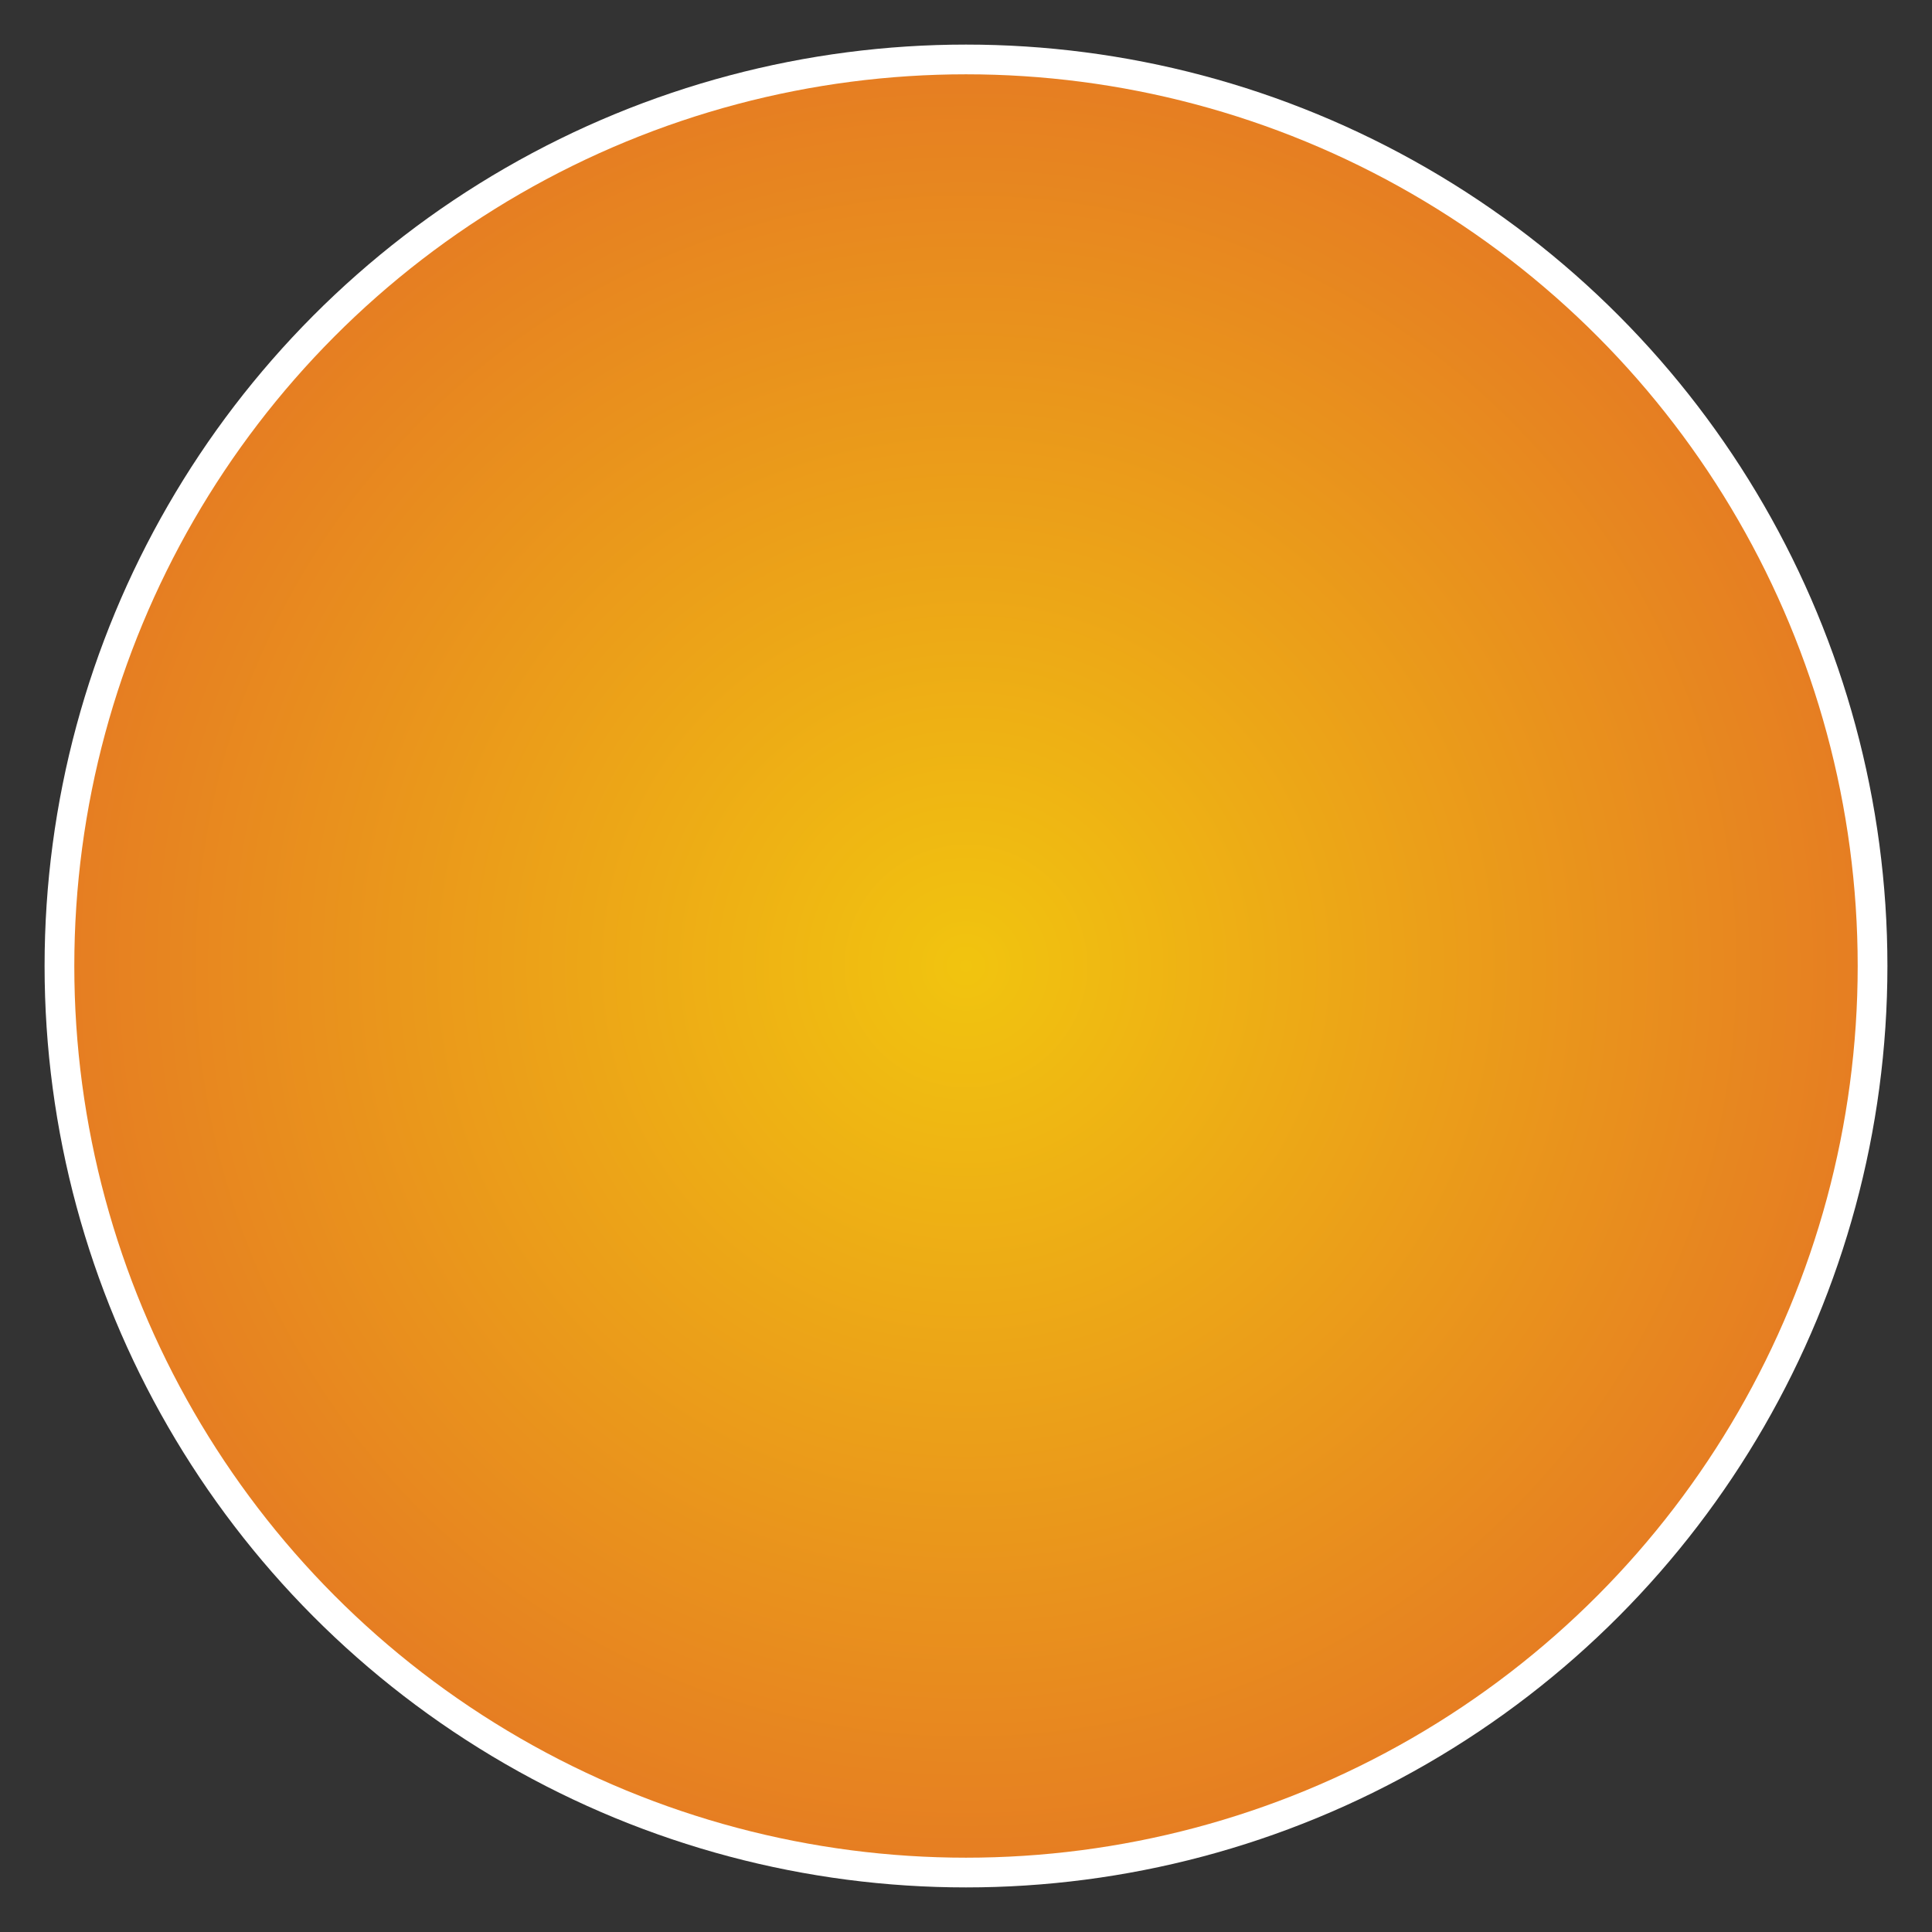 <svg xmlns="http://www.w3.org/2000/svg" width="65" height="65" viewBox="0 0 65 65">
  <rect x="0" y="0" width="65" height="65" fill="#333333" stroke="none"/>
  <circle cx="32.5" cy="32.5" r="30" fill="#f1c40f" stroke="#ffffff" stroke-width="2"/>
  <circle cx="32.5" cy="32.5" r="30" fill="url(#sunGradient)"/>
  <defs>
    <radialGradient id="sunGradient" cx="32.5" cy="32.5" r="30" gradientUnits="userSpaceOnUse">
      <stop offset="0%" stop-color="#f1c40f"/>
      <stop offset="100%" stop-color="#e67e22"/>
    </radialGradient>
  </defs>
</svg>
